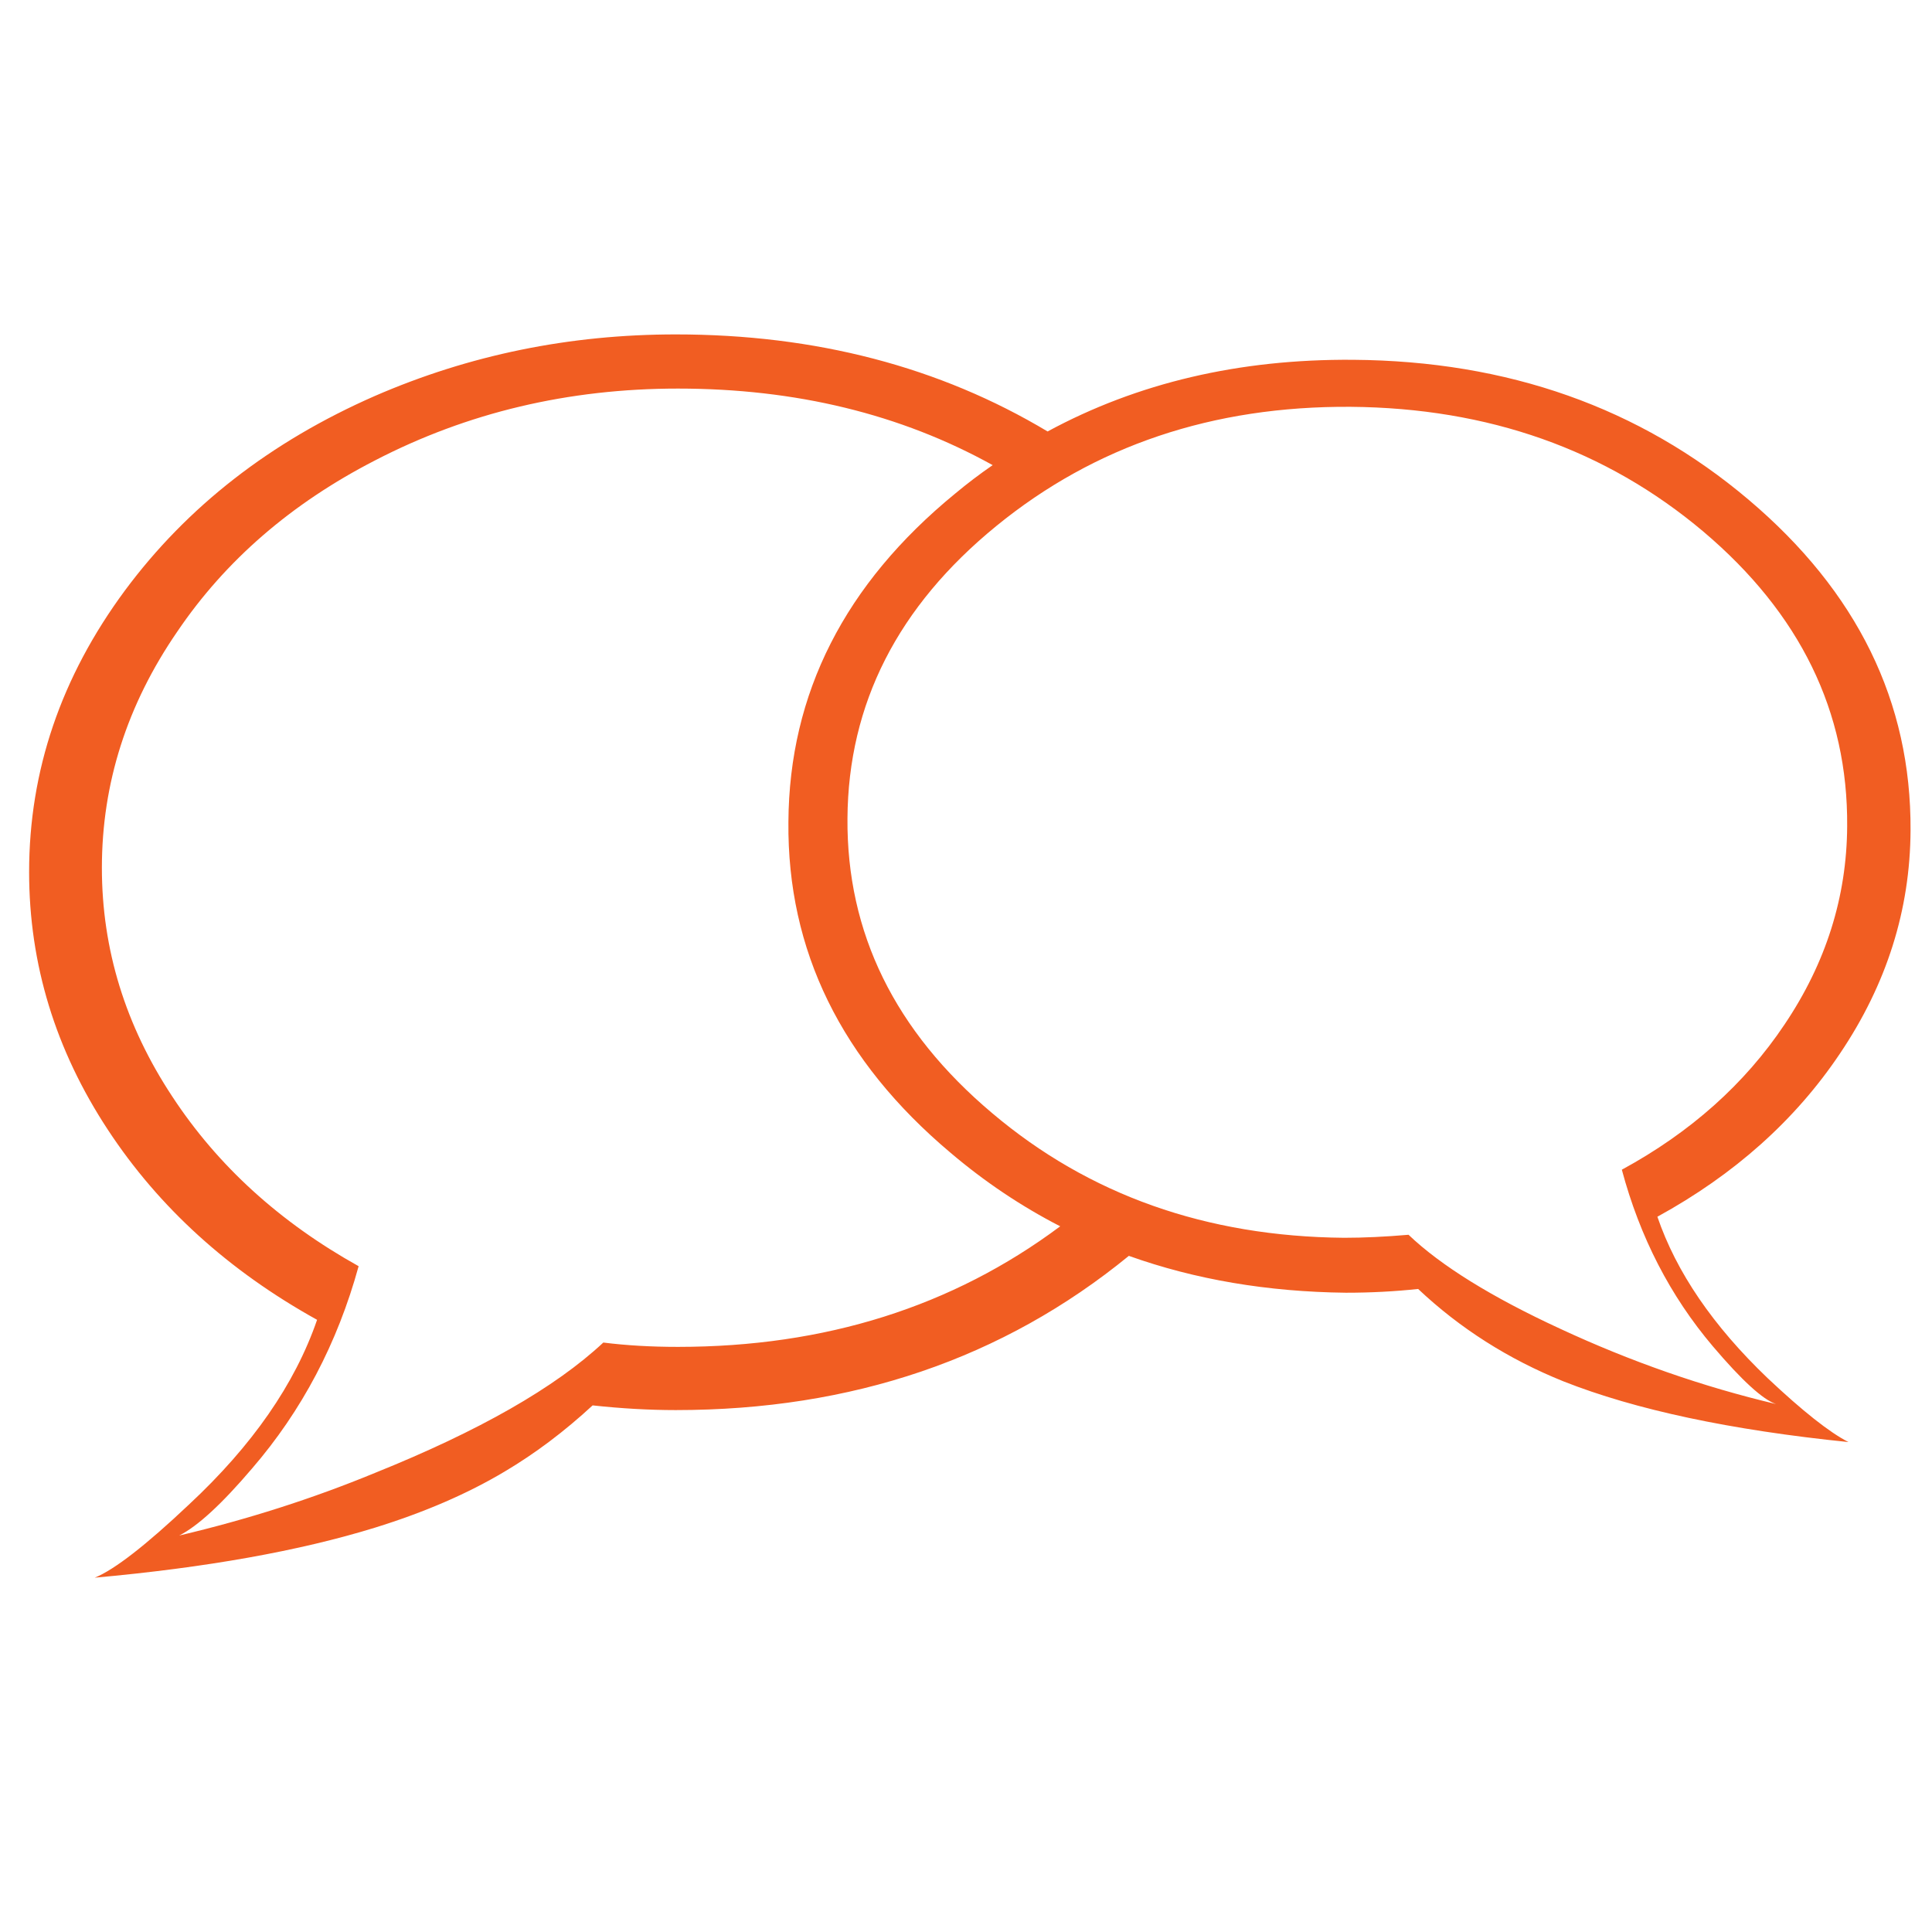 <?xml version="1.0" encoding="utf-8"?>
<!-- Generator: Adobe Illustrator 16.0.0, SVG Export Plug-In . SVG Version: 6.00 Build 0)  -->
<!DOCTYPE svg PUBLIC "-//W3C//DTD SVG 1.1//EN" "http://www.w3.org/Graphics/SVG/1.1/DTD/svg11.dtd">
<svg version="1.1" id="Layer_1" xmlns="http://www.w3.org/2000/svg" xmlns:xlink="http://www.w3.org/1999/xlink" x="0px" y="0px"
	 width="300px" height="300px" viewBox="0 0 300 300" enable-background="new 0 0 300 300" xml:space="preserve">
<path fill-rule="evenodd" clip-rule="evenodd" fill="#F15D22" d="M154.141,72.225c-14.292-7.925-30.579-11.887-48.862-11.887
	c-17.018,0-32.701,3.719-47.051,11.157C45.24,78.173,35.008,87.032,27.531,98.072c-7.808,11.351-11.711,23.579-11.711,36.683
	c0,12.656,3.651,24.504,10.952,35.544c7.048,10.729,16.687,19.5,28.915,26.315c-3.291,11.974-8.811,22.449-16.561,31.426
	c-4.673,5.491-8.44,8.957-11.302,10.397c10.592-2.493,20.727-5.734,30.403-9.726c16.161-6.504,27.979-13.25,35.457-20.24
	c3.563,0.448,7.428,0.672,11.595,0.672c22.839,0,42.622-6.241,59.348-18.722c-6.057-3.115-11.731-6.921-17.028-11.419
	c-16.979-14.291-25.37-31.417-25.175-51.374c0.117-19.958,8.752-36.956,25.906-50.994C150.198,75.077,152.135,73.607,154.141,72.225
	z M210.1,55.869c24.026,0.175,44.49,7.409,61.392,21.701c16.9,14.292,25.292,31.416,25.176,51.374
	c-0.059,12.345-3.709,23.891-10.952,34.639c-6.932,10.338-16.385,18.789-28.359,25.351c2.94,8.606,8.646,16.959,17.115,25.059
	c5.432,5.121,9.618,8.431,12.558,9.931c-18.341-1.869-33.1-5.014-44.276-9.434c-8.547-3.446-16.063-8.227-22.547-14.34
	c-3.622,0.389-7.36,0.584-11.215,0.584c-12.17-0.137-23.404-2.045-33.705-5.725c-19.528,15.966-42.981,23.949-70.357,23.949
	c-4.127,0-8.431-0.244-12.909-0.73c-4.381,4.05-8.938,7.477-13.668,10.28c-5.744,3.427-12.452,6.328-20.123,8.704
	c-11.741,3.621-26.247,6.211-43.517,7.769c3.057-1.246,7.925-5.023,14.603-11.332c9.853-9.171,16.492-18.74,19.919-28.709
	c-13.727-7.614-24.553-17.446-32.478-29.499c-8.158-12.402-12.237-25.75-12.237-40.042c0-15.713,4.955-30.277,14.866-43.692
	C29.06,78.66,42.008,68.583,58.227,61.477c14.662-6.367,30.229-9.55,46.701-9.55c21.71,0,40.958,5.023,57.74,15.07
	C176.629,59.442,192.439,55.733,210.1,55.869z M209.721,63.17c-21.399-0.136-39.741,6.036-55.024,18.517
	c-15.286,12.48-22.986,27.609-23.103,45.386c-0.136,17.777,7.35,33.032,22.459,45.766c15.031,12.715,33.247,19.169,54.646,19.364
	c3.057,0,6.396-0.156,10.018-0.468c5.043,4.81,12.899,9.677,23.569,14.604c10.981,5.102,22.147,8.995,33.499,11.682
	c-2.044-0.681-5.315-3.67-9.813-8.966c-6.619-7.808-11.332-16.949-14.135-27.425c10.669-5.802,19.091-13.317,25.263-22.547
	c6.425-9.541,9.667-19.802,9.726-30.784c0.137-17.796-7.311-33.052-22.343-45.766C249.372,69.8,231.118,63.346,209.721,63.17z"/>
</svg>
